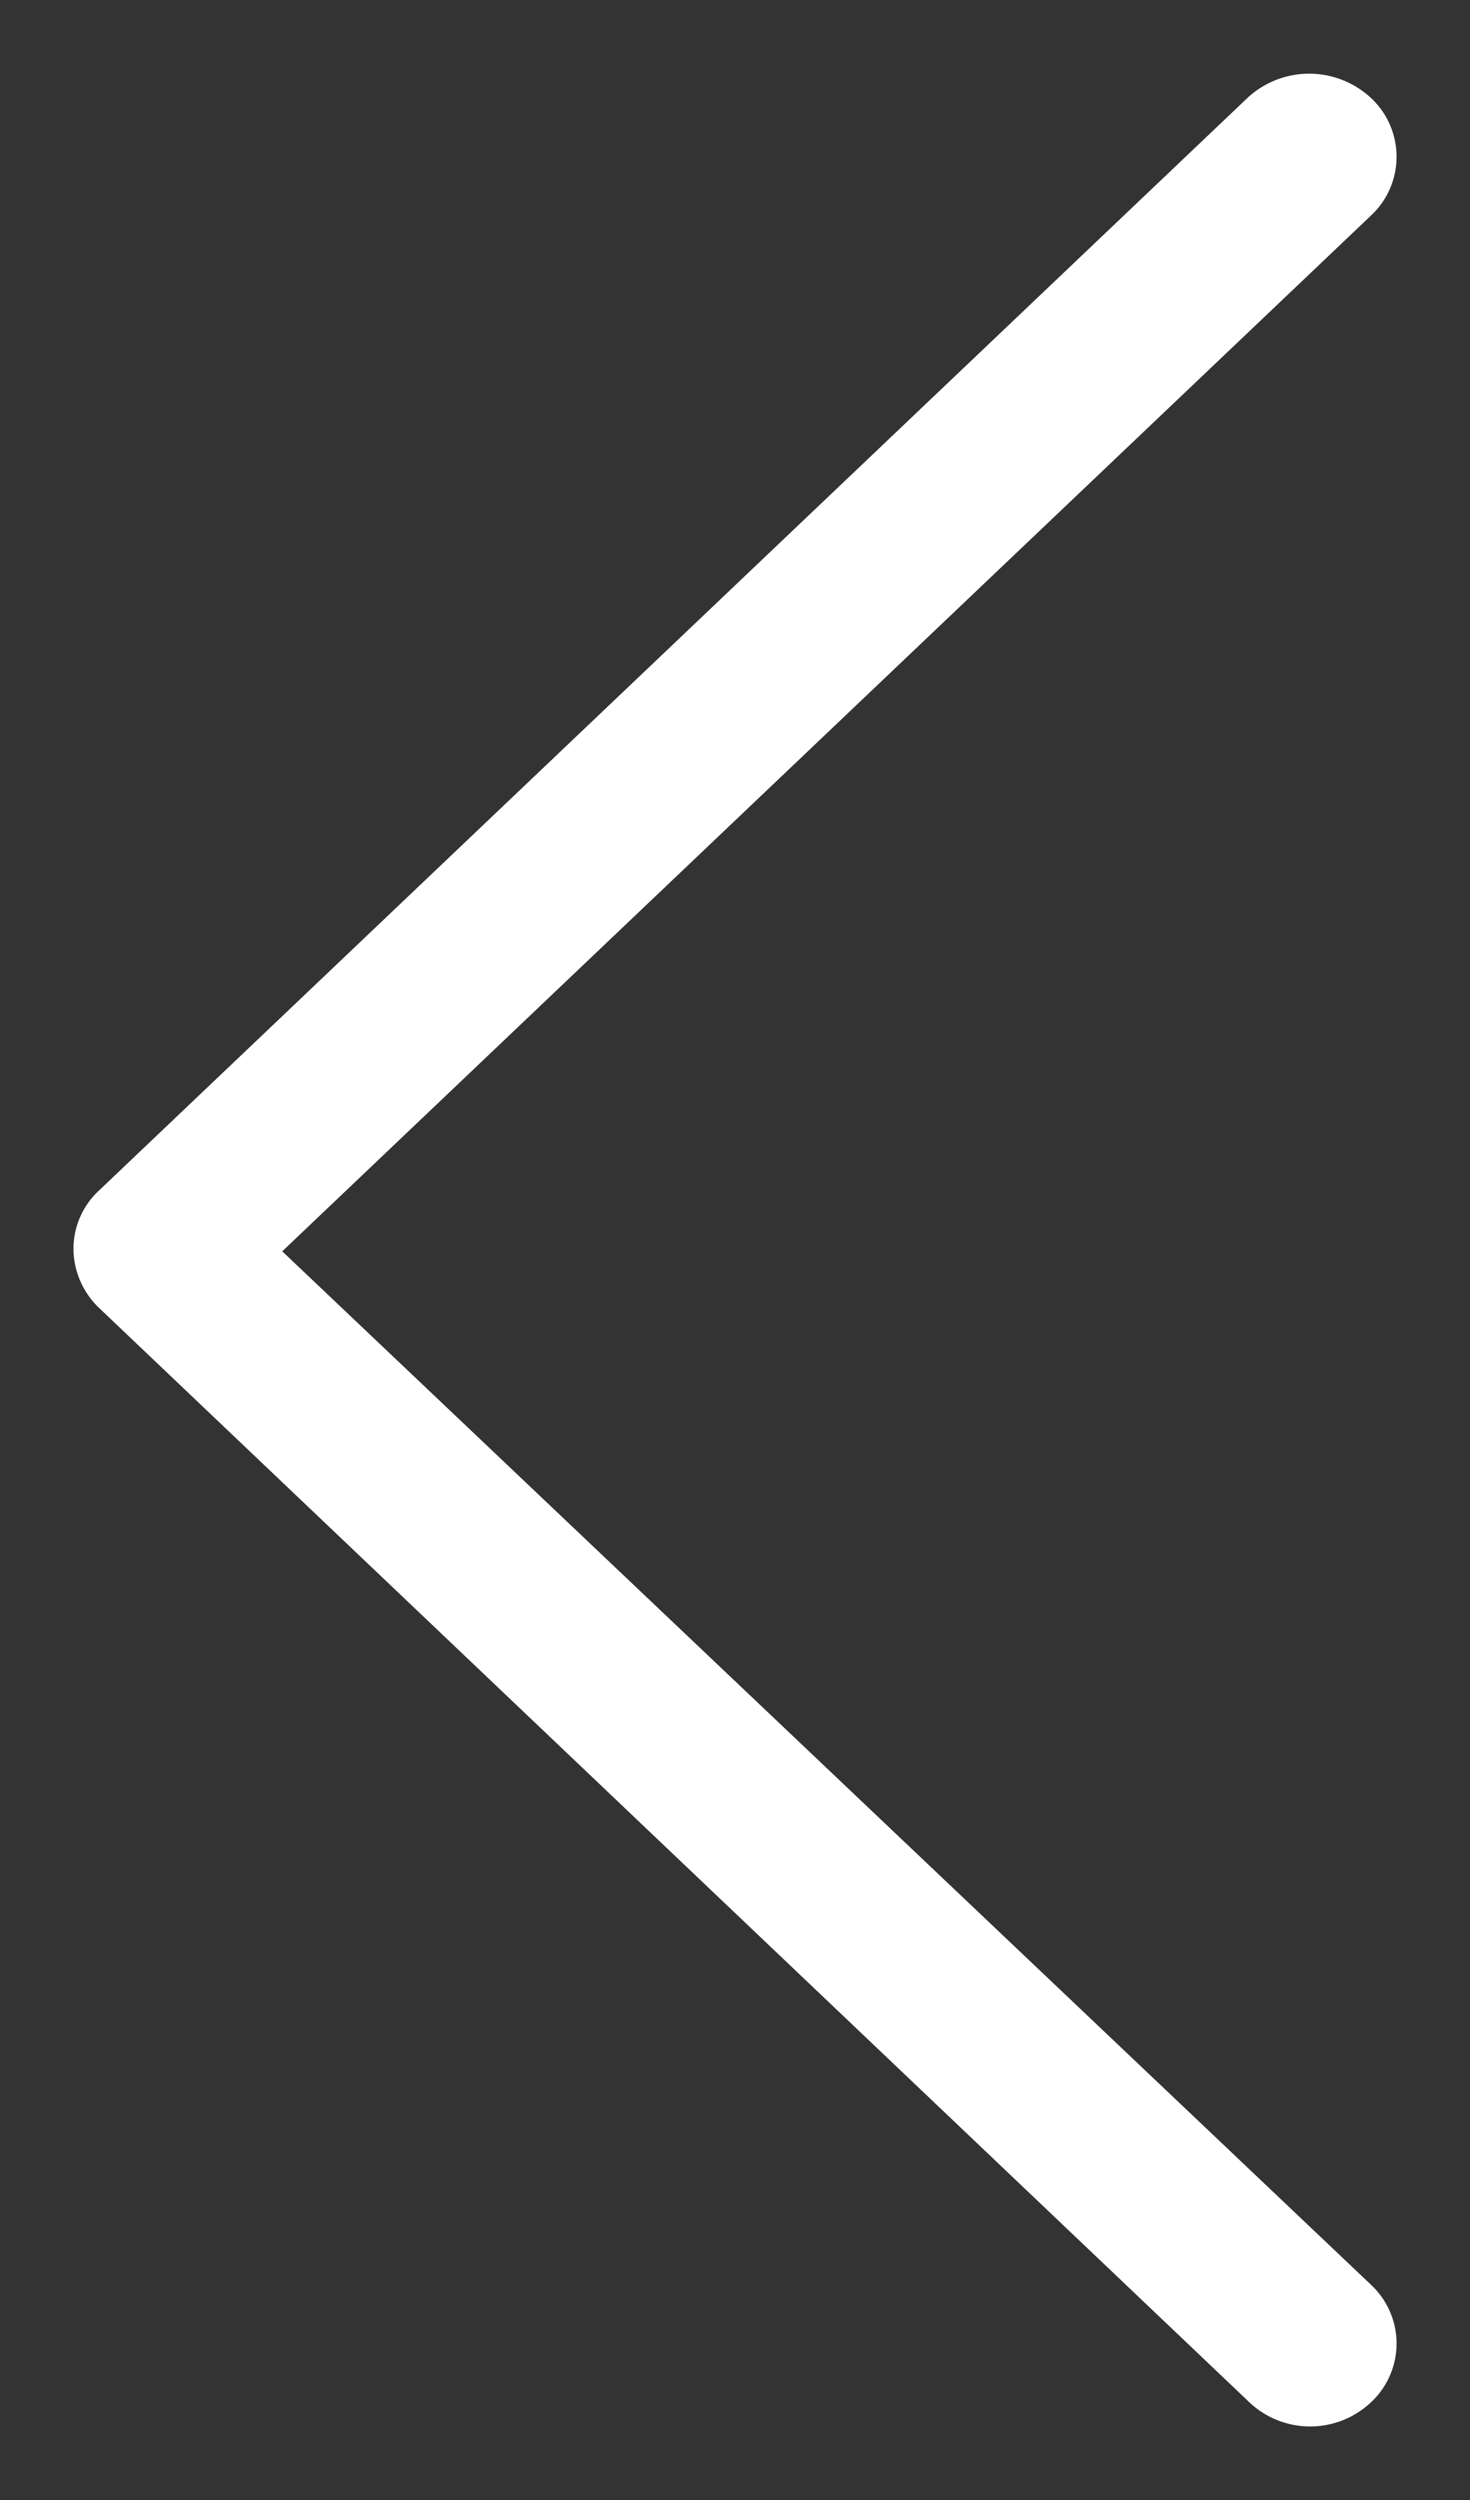 <svg xmlns="http://www.w3.org/2000/svg" width="10" height="17" viewBox="0 0 10 17">
    <rect x="0" y="0" width="10" height="17" fill="#333333" stroke="none"/>
    <path fill="#FFF" fill-rule="nonzero" d="M9.326 16.336a.546.546 0 0 0 0-.8L1.92 8.509l7.406-7.043a.546.546 0 0 0 0-.8.617.617 0 0 0-.84 0L.674 8.095a.539.539 0 0 0-.174.399c0 .138.058.29.174.4l7.812 7.429a.603.603 0 0 0 .84.013z"/>
</svg>
